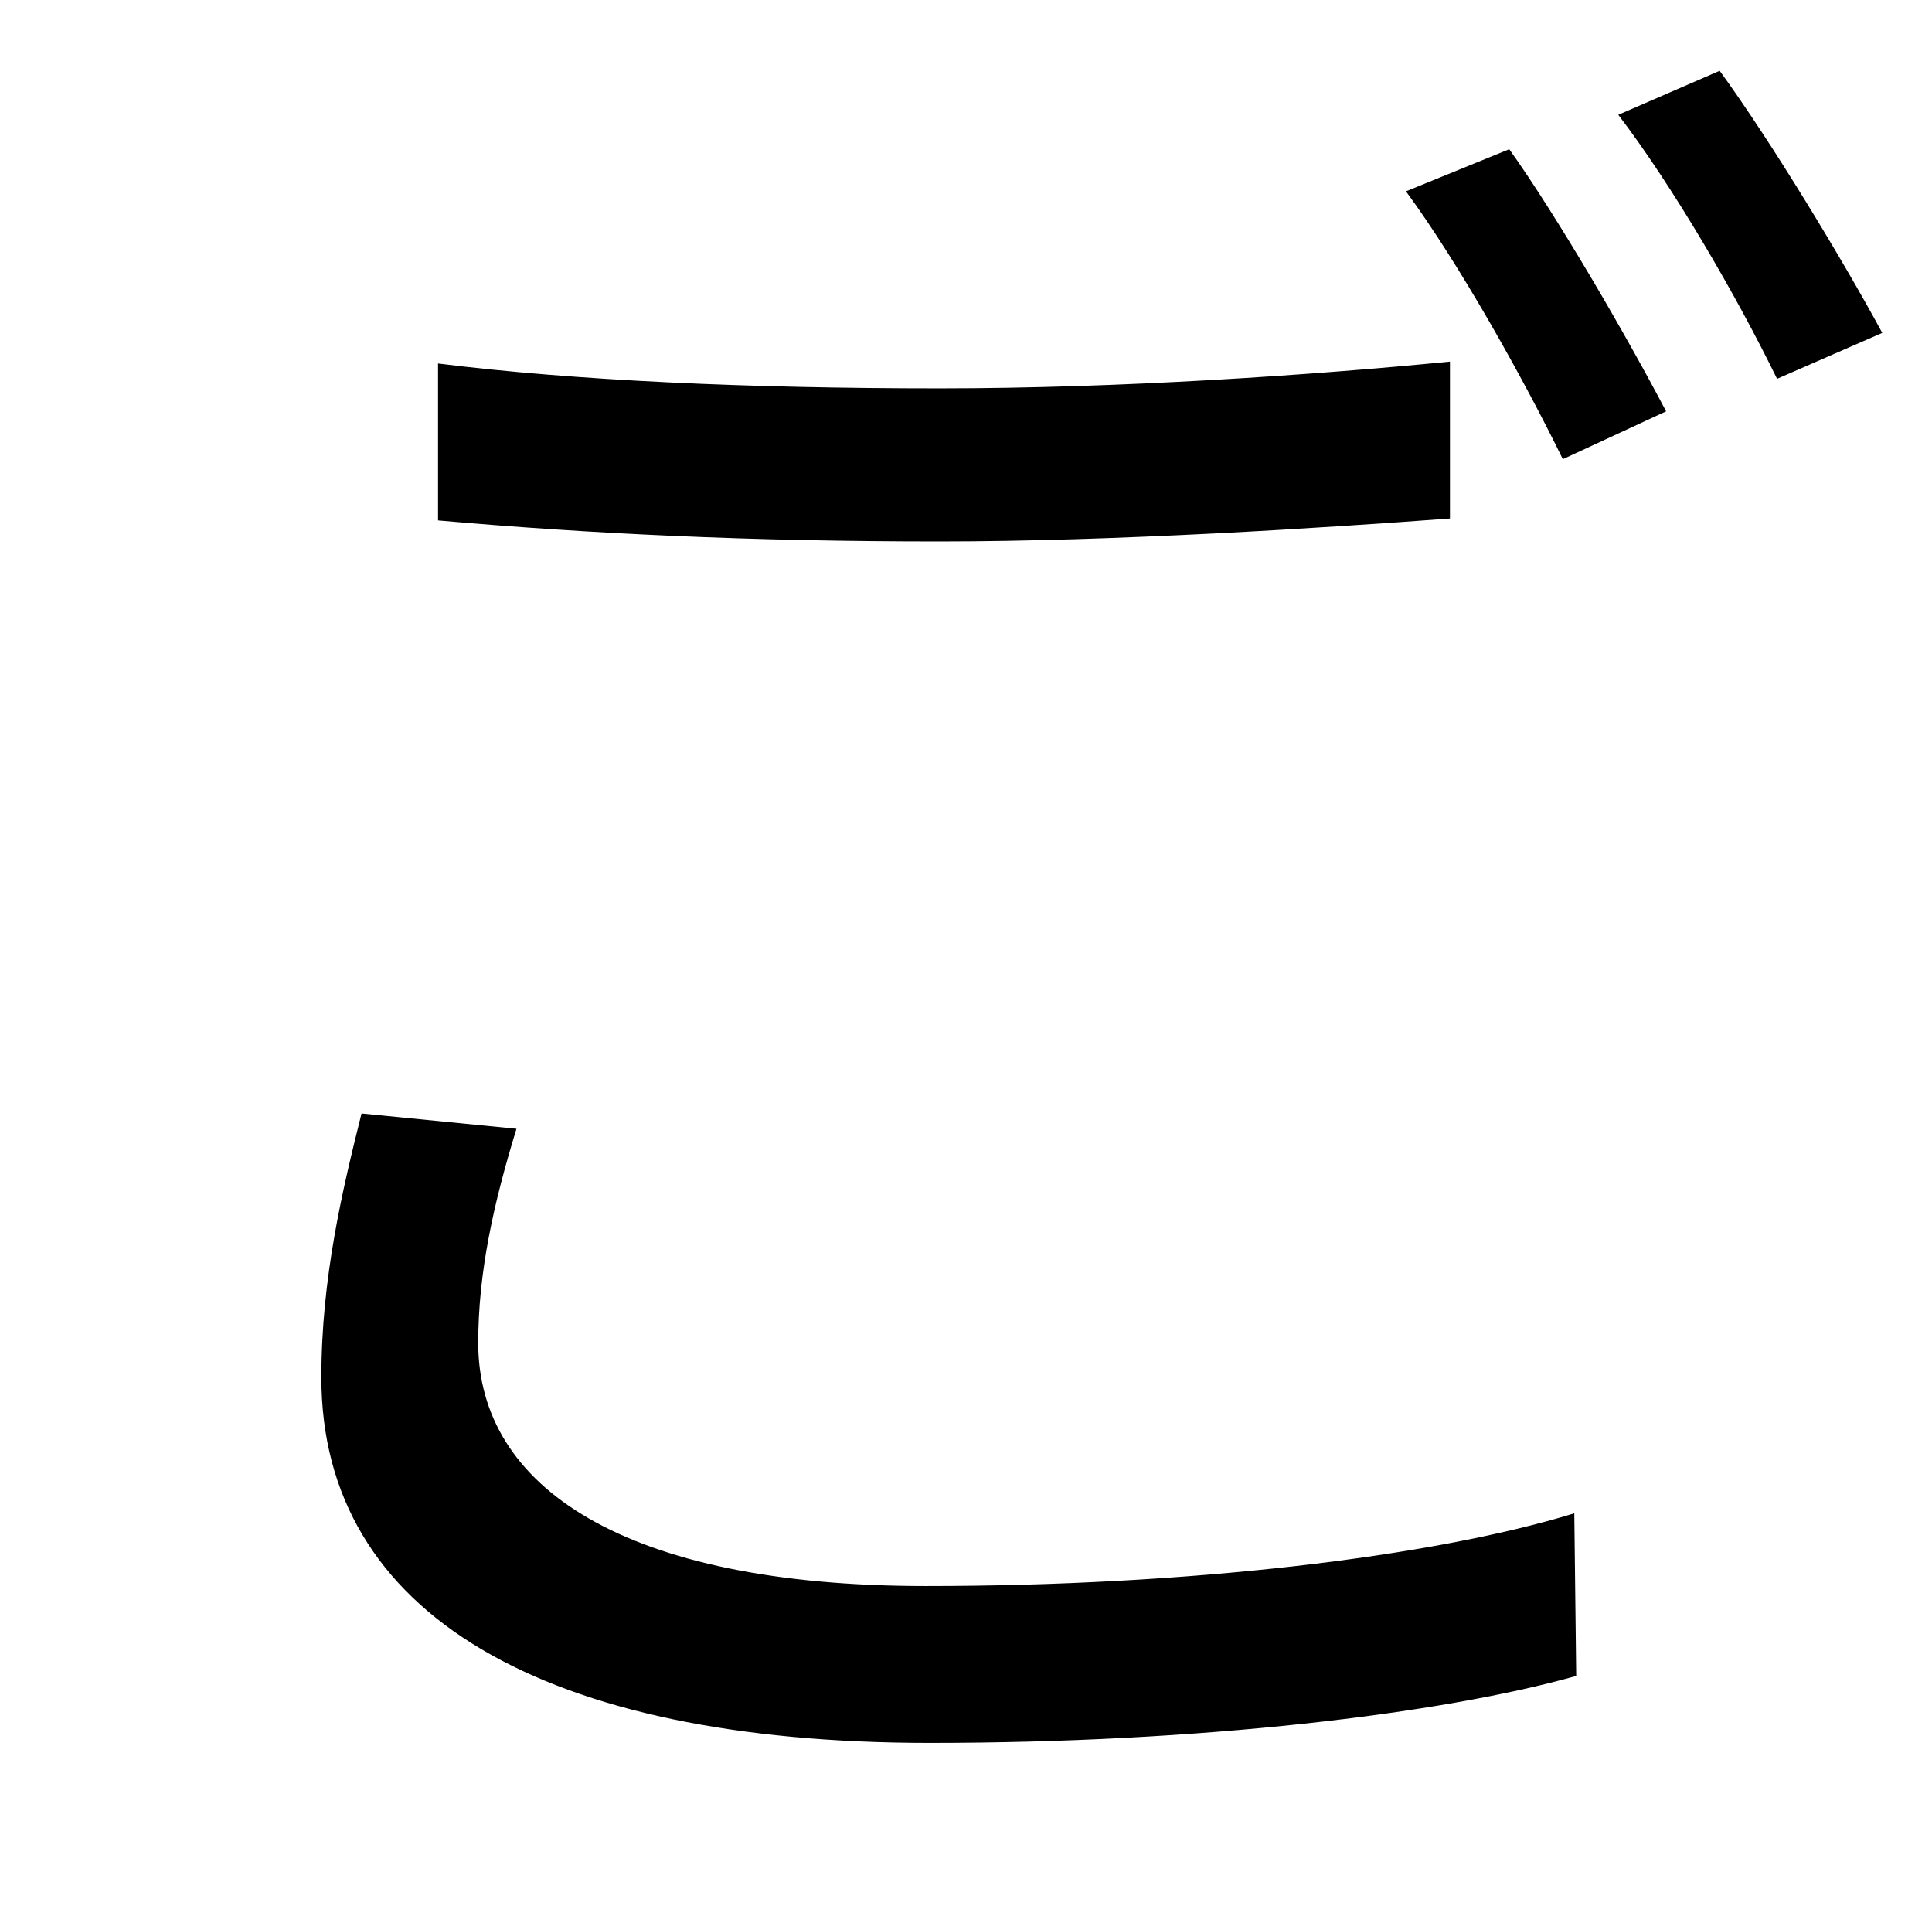 <?xml version="1.0" standalone="no"?>
<!DOCTYPE svg PUBLIC "-//W3C//DTD SVG 1.1//EN" "http://www.w3.org/Graphics/SVG/1.1/DTD/svg11.dtd" >
<svg xmlns="http://www.w3.org/2000/svg" xmlns:xlink="http://www.w3.org/1999/xlink" version="1.1" viewBox="-10 0 1010 1000">
   <path fill="currentColor"
d="M779 78c25 35 61 97 82 137l-54 25c-20 -41 -54 -102 -82 -140zM889 37c27 37 65 100 85 137l-55 24c-21 -43 -54 -100 -83 -138zM219 272v-82c72 9 163 13 262 13c95 0 196 -7 267 -14v82c-67 5 -175 12 -267 12c-99 0 -183 -4 -262 -11zM179 582l81 8
c-12 39 -20 75 -20 112c0 75 76 127 234 127c137 0 264 -15 339 -38l1 85c-71 20 -197 35 -338 35c-201 0 -318 -67 -318 -191c0 -52 11 -98 21 -138z" />
</svg>
